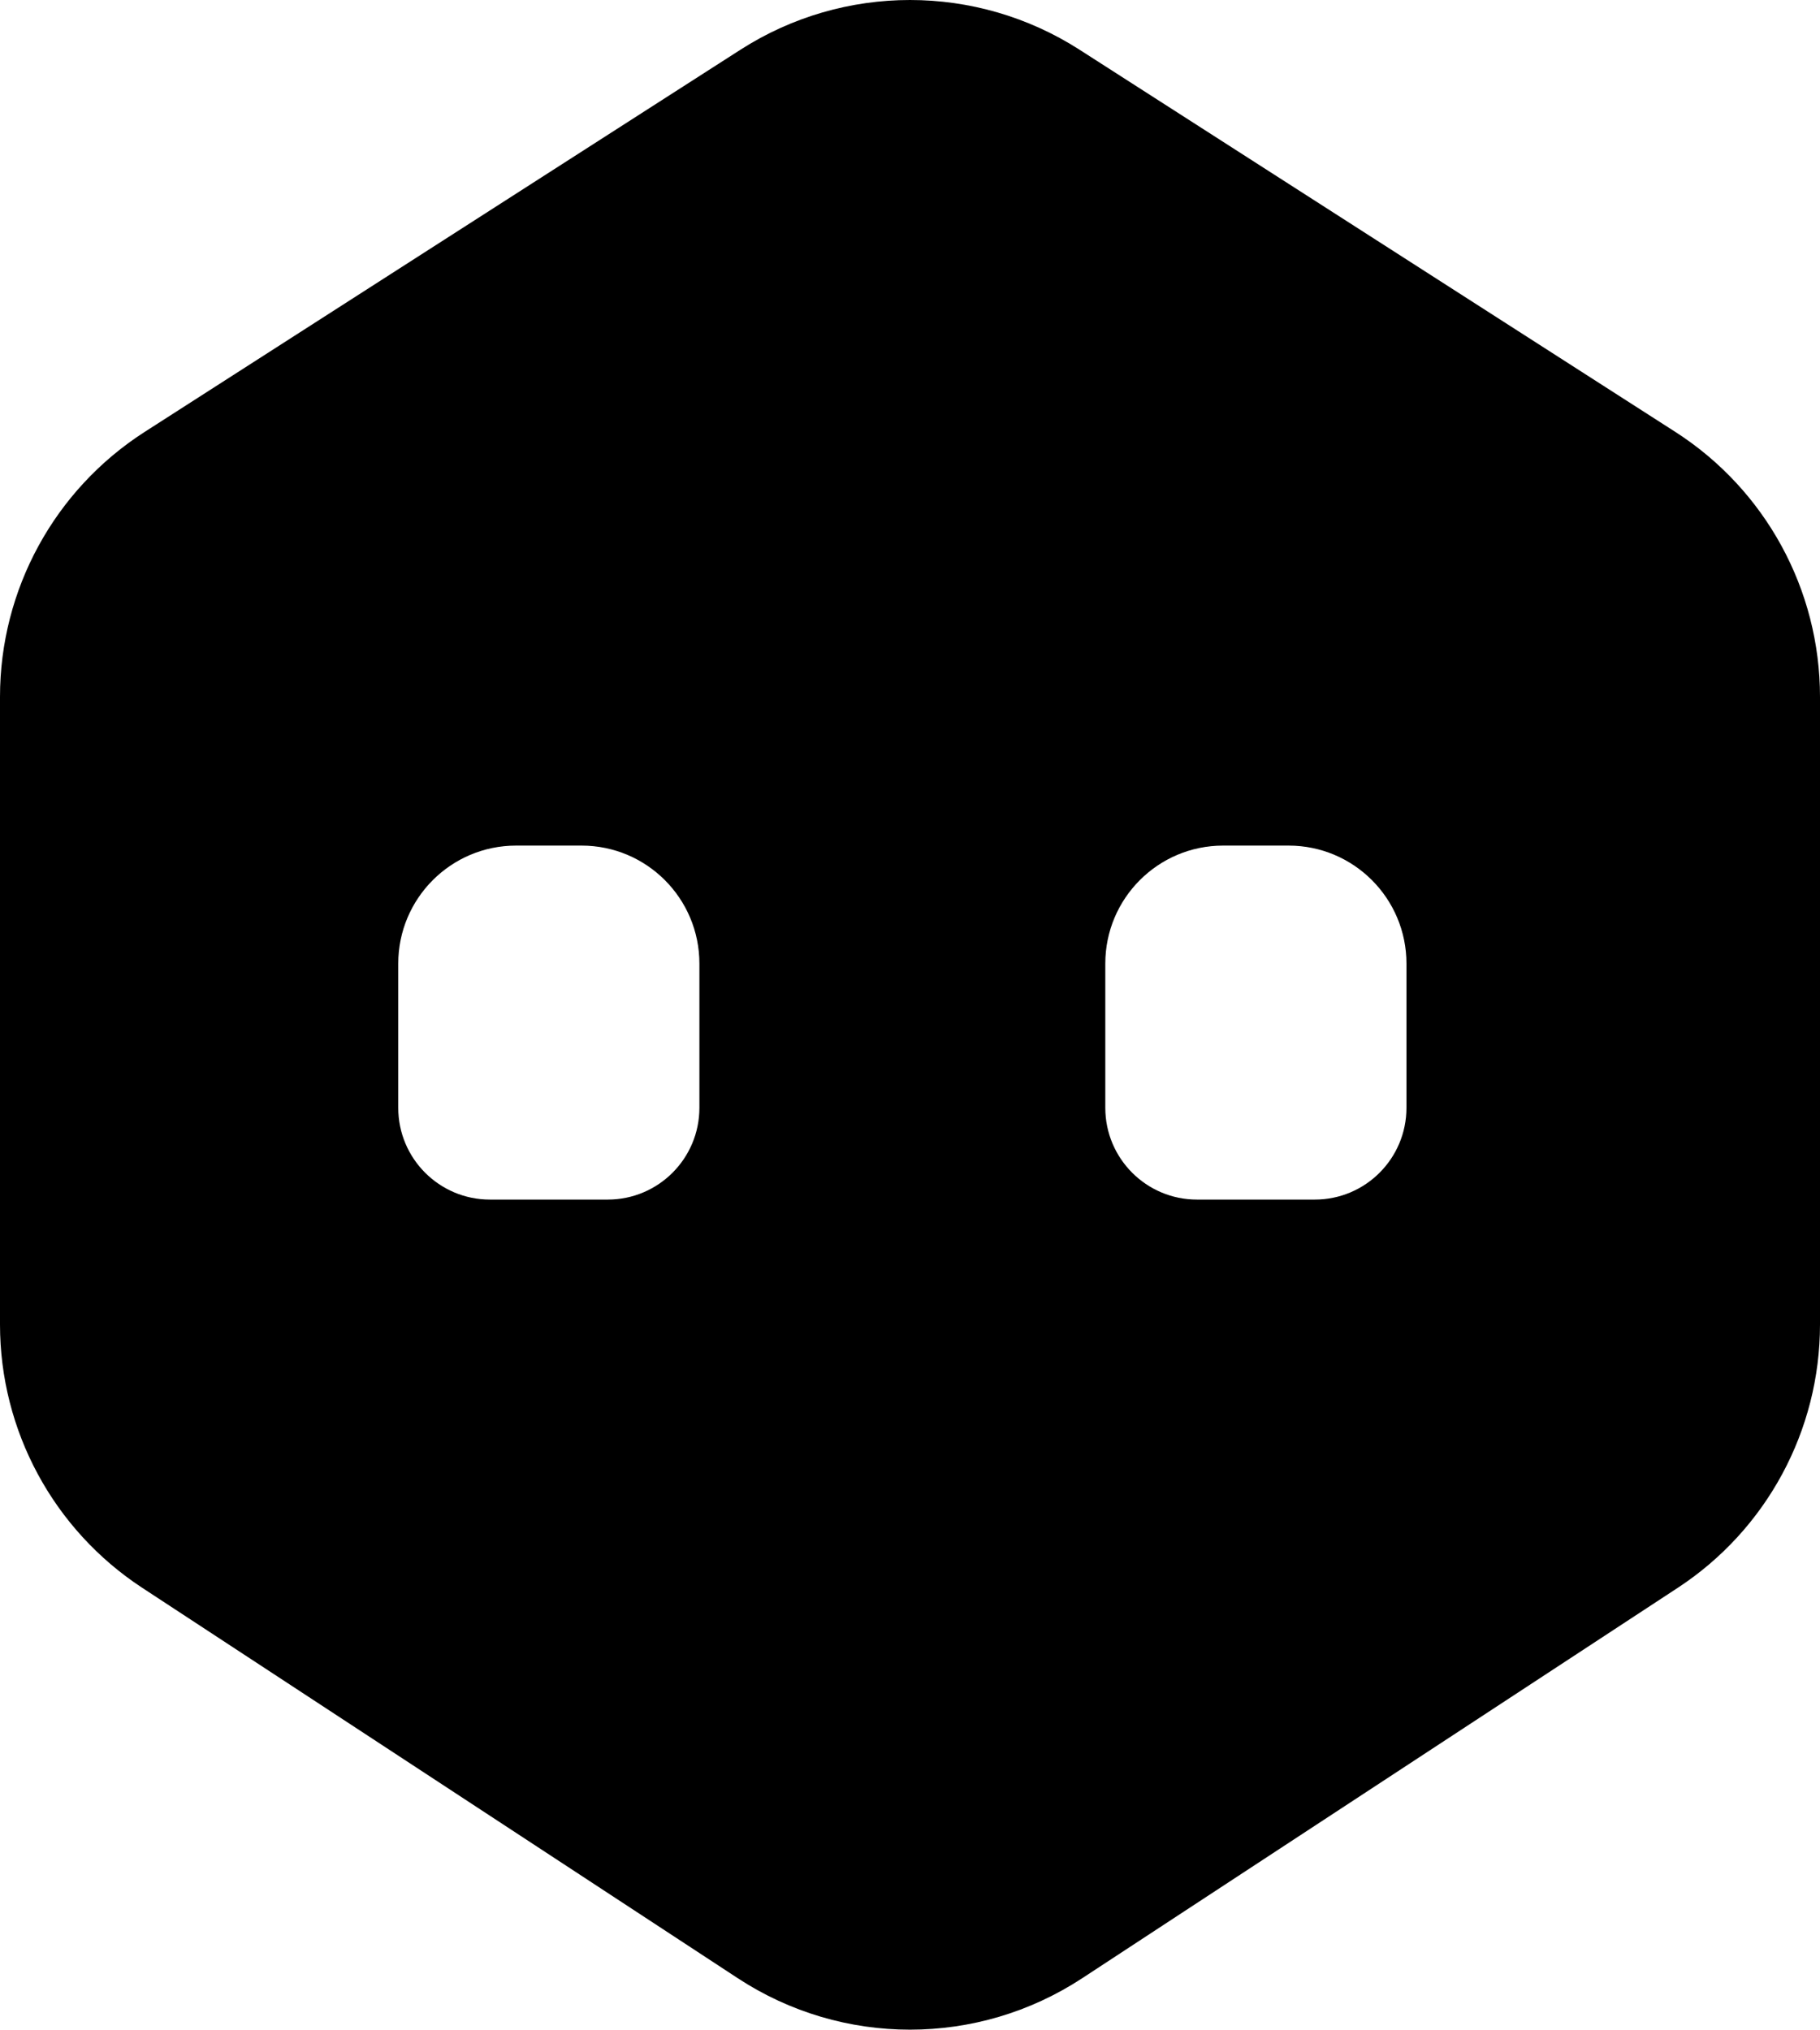 <svg width="739" height="824" viewBox="0 0 739 824" fill="none" xmlns="http://www.w3.org/2000/svg">
<path d="M300.67 20.178C342.621 -6.726 396.379 -6.726 438.33 20.178L680.232 175.329C716.85 198.814 738.999 239.356 739 282.893V537.707C739 580.795 717.301 620.983 681.292 644.585L439.389 803.135C396.94 830.955 342.06 830.955 299.611 803.135L57.708 644.585C21.699 620.983 0 580.795 0 537.707V282.893C0.001 239.356 22.15 198.814 58.768 175.329L300.67 20.178ZM209.557 343.292C183.132 343.292 161.71 364.74 161.708 391.195V449.744C161.708 470.321 178.37 487.002 198.924 487.002H246.773C267.327 487.002 283.989 470.321 283.989 449.744V391.195C283.987 364.74 262.565 343.292 236.14 343.292H209.557ZM496.651 343.292C470.225 343.292 448.802 364.739 448.802 391.195V449.744C448.802 470.321 465.464 487.002 486.018 487.002H533.866C554.42 487.002 571.082 470.321 571.082 449.744V391.195C571.082 364.739 549.659 343.292 523.233 343.292H496.651Z" fill="black"/>
</svg>

